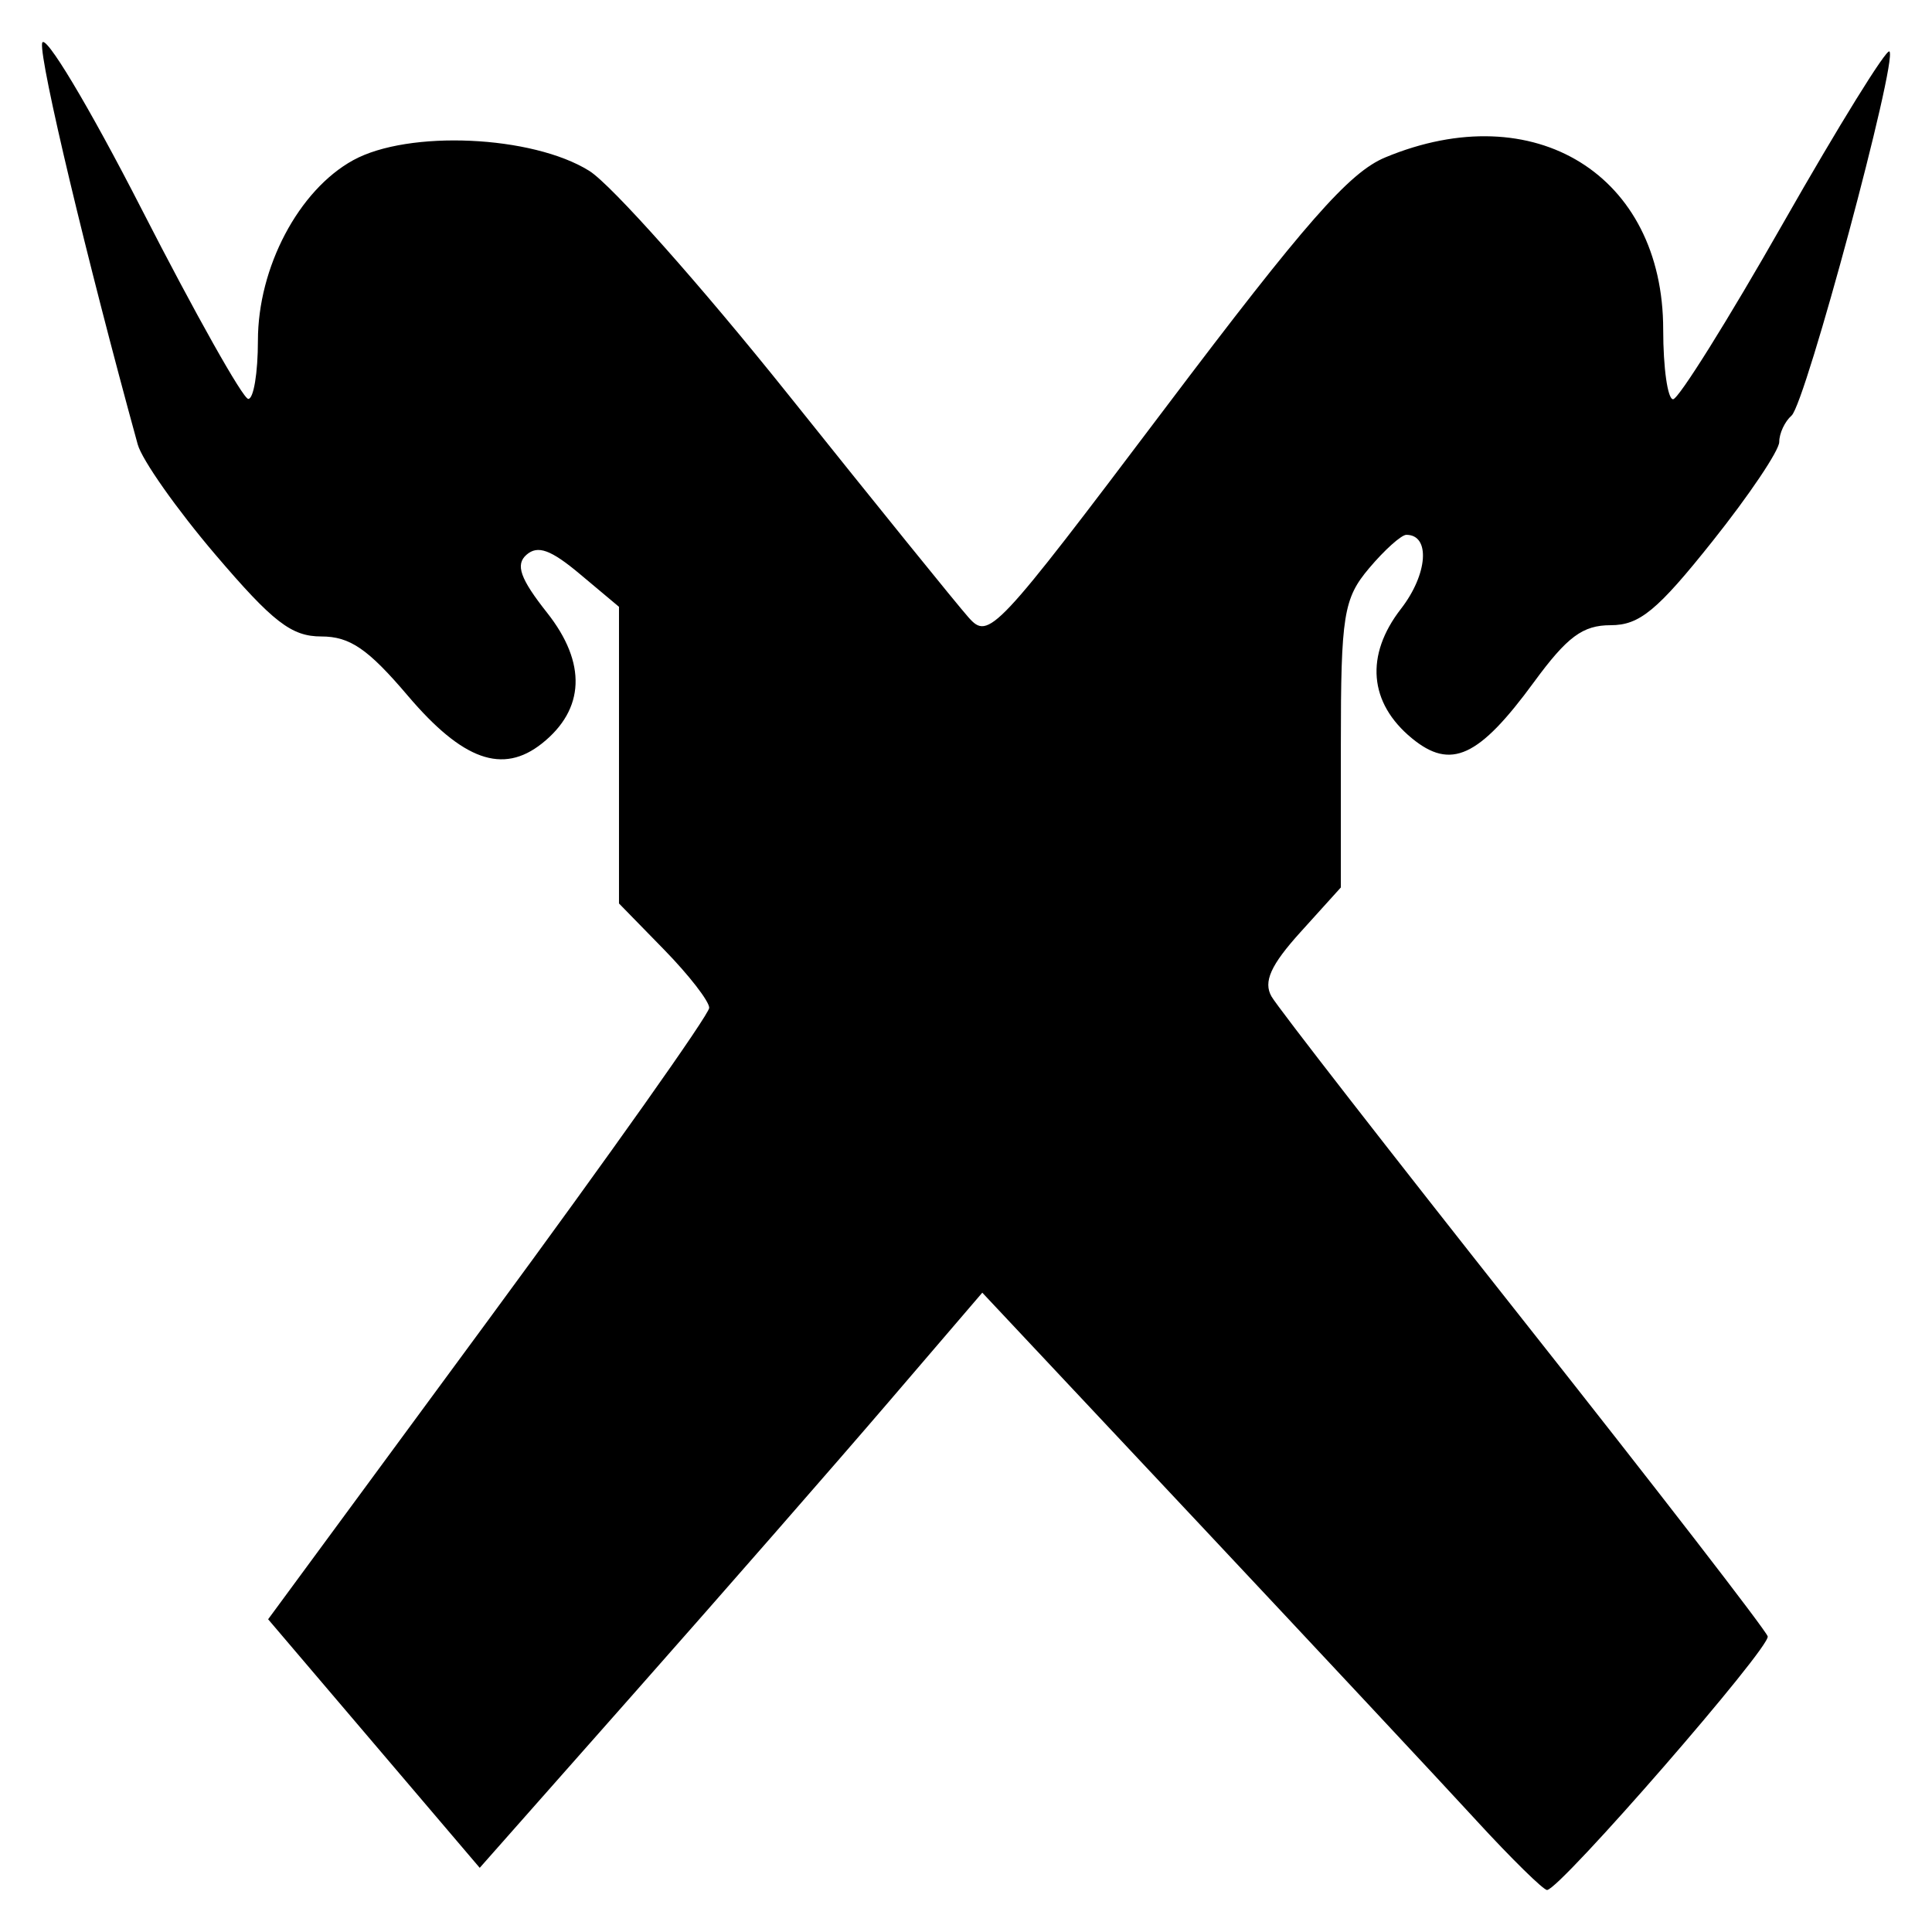 <?xml version="1.0" encoding="UTF-8" standalone="no"?>
<!-- Created with Inkscape (http://www.inkscape.org/) -->

<svg
   xmlns:dc="http://purl.org/dc/elements/1.1/"
   xmlns:cc="http://creativecommons.org/ns#"
   xmlns:rdf="http://www.w3.org/1999/02/22-rdf-syntax-ns#"
   xmlns:svg="http://www.w3.org/2000/svg"
   xmlns="http://www.w3.org/2000/svg"
   xmlns:sodipodi="http://sodipodi.sourceforge.net/DTD/sodipodi-0.dtd"
   xmlns:inkscape="http://www.inkscape.org/namespaces/inkscape"
   width="46mm"
   height="46mm"
   viewBox="0 0 46 46"
   version="1.1"
   id="svg1012"
   inkscape:version="0.92.4 (5da689c313, 2019-01-14)"
   sodipodi:docname="DragonGable.svg">
  <defs
     id="defs1006" />
  <sodipodi:namedview
     id="base"
     pagecolor="#ffffff"
     bordercolor="#666666"
     borderopacity="1.0"
     inkscape:pageopacity="0.0"
     inkscape:pageshadow="2"
     inkscape:zoom="0.35"
     inkscape:cx="370.17278"
     inkscape:cy="-88.199839"
     inkscape:document-units="mm"
     inkscape:current-layer="layer1"
     showgrid="false"
     fit-margin-top="1"
     fit-margin-left="1"
     fit-margin-right="1"
     fit-margin-bottom="1"
     inkscape:window-width="1366"
     inkscape:window-height="707"
     inkscape:window-x="0"
     inkscape:window-y="0"
     inkscape:window-maximized="1" />
  <g
     inkscape:label="Ebene 1"
     inkscape:groupmode="layer"
     id="layer1"
     transform="translate(-7.892,-79.497)">
    <path
       style="fill:#000000;stroke-width:0.287"
       d="m 43.041,122.839 c -0.844,-0.919 -3.836,-4.121 -6.648,-7.117 l -5.113,-5.447 -2.239,2.612 c -1.231,1.437 -3.924,4.518 -5.983,6.847 l -3.744,4.235 -2.519,-2.959 -2.519,-2.959 5.251,-7.137 c 2.888,-3.925 5.251,-7.265 5.251,-7.421 0,-0.157 -0.483,-0.78 -1.074,-1.385 l -1.074,-1.1 V 97.477 93.945 L 21.705,93.17 c -0.698,-0.586 -1.009,-0.699 -1.278,-0.464 -0.268,0.235 -0.149,0.571 0.491,1.38 0.946,1.196 0.902,2.3 -0.124,3.114 -0.933,0.74 -1.884,0.401 -3.191,-1.137 -0.95,-1.118 -1.38,-1.412 -2.061,-1.412 -0.711,0 -1.15,-0.34 -2.523,-1.95 -0.915,-1.073 -1.746,-2.253 -1.848,-2.623 -1.215,-4.417 -2.336,-9.12 -2.277,-9.549 0.041,-0.295 1.111,1.487 2.377,3.961 1.266,2.474 2.406,4.501 2.532,4.505 0.127,0.004 0.23,-0.621 0.23,-1.388 0,-1.744 0.969,-3.581 2.267,-4.295 1.317,-0.725 4.267,-0.593 5.622,0.253 0.526,0.328 2.661,2.729 4.745,5.335 2.084,2.606 4.012,4.99 4.286,5.298 0.482,0.542 0.628,0.387 4.674,-4.974 3.344,-4.431 4.39,-5.623 5.247,-5.979 3.556,-1.479 6.618,0.419 6.618,4.1 0,0.912 0.106,1.658 0.235,1.658 0.129,0 1.311,-1.89 2.625,-4.2 1.315,-2.31 2.452,-4.147 2.526,-4.081 0.207,0.182 -1.995,8.376 -2.33,8.67 -0.161,0.141 -0.293,0.424 -0.293,0.627 0,0.204 -0.716,1.269 -1.591,2.367 -1.314,1.65 -1.736,1.997 -2.424,1.997 -0.664,0 -1.033,0.274 -1.824,1.353 -1.315,1.796 -1.98,2.102 -2.908,1.339 -1.023,-0.842 -1.119,-1.975 -0.259,-3.083 0.638,-0.822 0.706,-1.761 0.128,-1.761 -0.119,0 -0.519,0.358 -0.888,0.796 -0.608,0.72 -0.672,1.121 -0.672,4.198 v 3.402 l -0.96,1.062 c -0.712,0.787 -0.89,1.185 -0.691,1.534 0.148,0.26 2.849,3.733 6.002,7.719 3.153,3.986 5.768,7.368 5.812,7.516 0.076,0.256 -4.932,6.015 -5.252,6.039 -0.084,0.006 -0.844,-0.74 -1.688,-1.658 z"
       id="path1025"
       inkscape:connector-curvature="0" />
  </g>
</svg>
